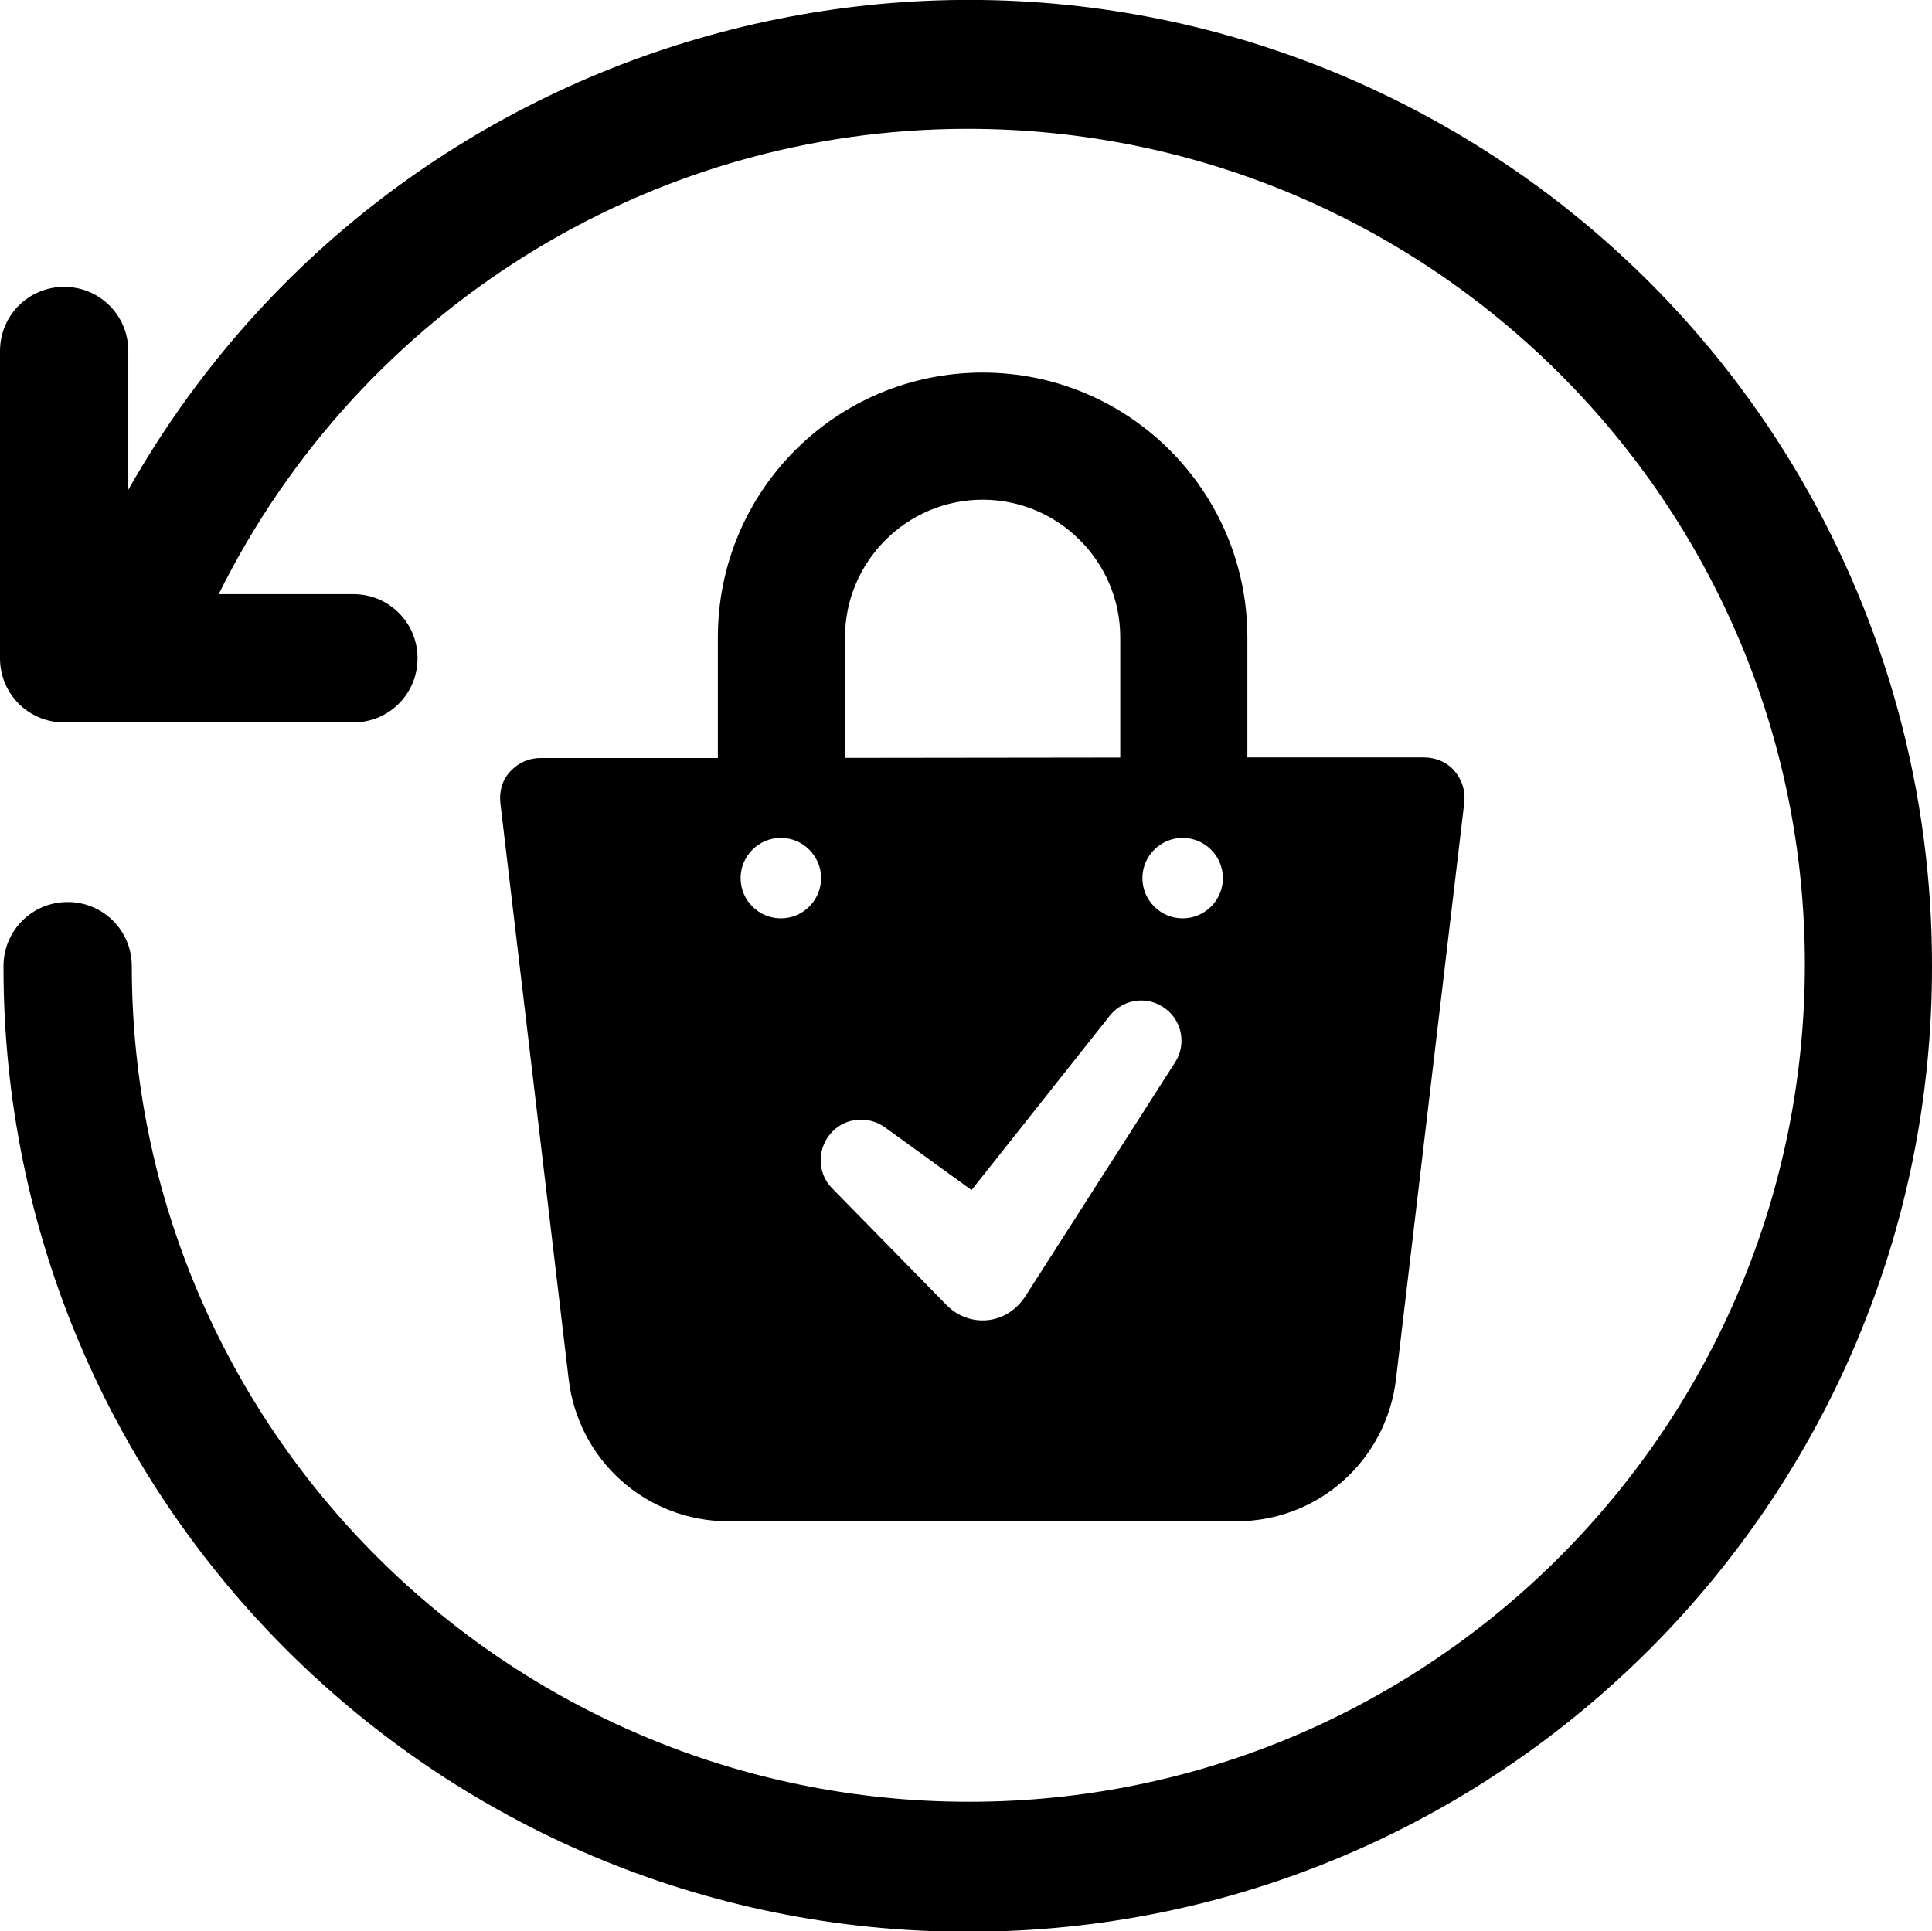 <?xml version="1.0" encoding="UTF-8"?><svg xmlns="http://www.w3.org/2000/svg" viewBox="0 0 33.13 33.12"><defs><style>.g{stroke:#000;stroke-miterlimit:10;stroke-width:.8px;}</style></defs><g id="a"/><g id="b"><g id="c"><g><g id="d"><g id="e"><path id="f" d="M33.13,16.57c.01,9.13-7.38,16.55-16.51,16.56C7.48,33.14,.07,25.74,.06,16.61c0-.01,0-.03,0-.04,0-.61,.49-1.1,1.1-1.1s1.1,.49,1.1,1.1c0,7.92,6.44,14.33,14.36,14.33,7.92,0,14.33-6.44,14.33-14.36,0-7.92-6.44-14.33-14.36-14.33-5.45,0-10.42,3.1-12.84,7.98h2.31c.61,0,1.1,.49,1.1,1.1s-.49,1.1-1.1,1.1H1.1c-.61,0-1.1-.49-1.1-1.1V6.02c0-.61,.49-1.1,1.1-1.1s1.1,.49,1.1,1.1v2.38C6.7,.45,16.79-2.35,24.73,2.14c5.2,2.94,8.41,8.45,8.4,14.43Z"/></g></g><g><path d="M12.72,13h-3.45c-.2,0-.38,.08-.52,.23s-.19,.34-.17,.54l1.17,9.87c.16,1.4,1.33,2.45,2.74,2.45h8.71c1.41,0,2.58-1.05,2.74-2.45l1.17-9.88c.02-.2-.04-.39-.17-.54h0c-.13-.15-.32-.23-.52-.23h-3.45m-1.38,0h-5.51m-.69,2.76c-.38,0-.69-.31-.69-.69s.31-.69,.69-.69,.69,.31,.69,.69-.31,.69-.69,.69Zm6.76,2.47l-2.56,4c-.33,.52-.98,.55-1.36,.16l-1.96-2c-.27-.27-.26-.71,.01-.98,.24-.24,.62-.26,.89-.07l1.49,1.08,2.37-2.99c.24-.3,.67-.35,.97-.11,.28,.22,.34,.62,.15,.91Zm.13-2.47c-.38,0-.69-.31-.69-.69s.31-.69,.69-.69,.69,.31,.69,.69-.31,.69-.69,.69Z"/><path class="g" d="M20.99,13v-2.07c0-2.28-1.85-4.14-4.14-4.14s-4.14,1.85-4.14,4.14v2.07h1.38v-2.07c0-1.52,1.24-2.76,2.76-2.76s2.76,1.24,2.76,2.76v2.07h1.38Z"/></g></g></g></g></svg>